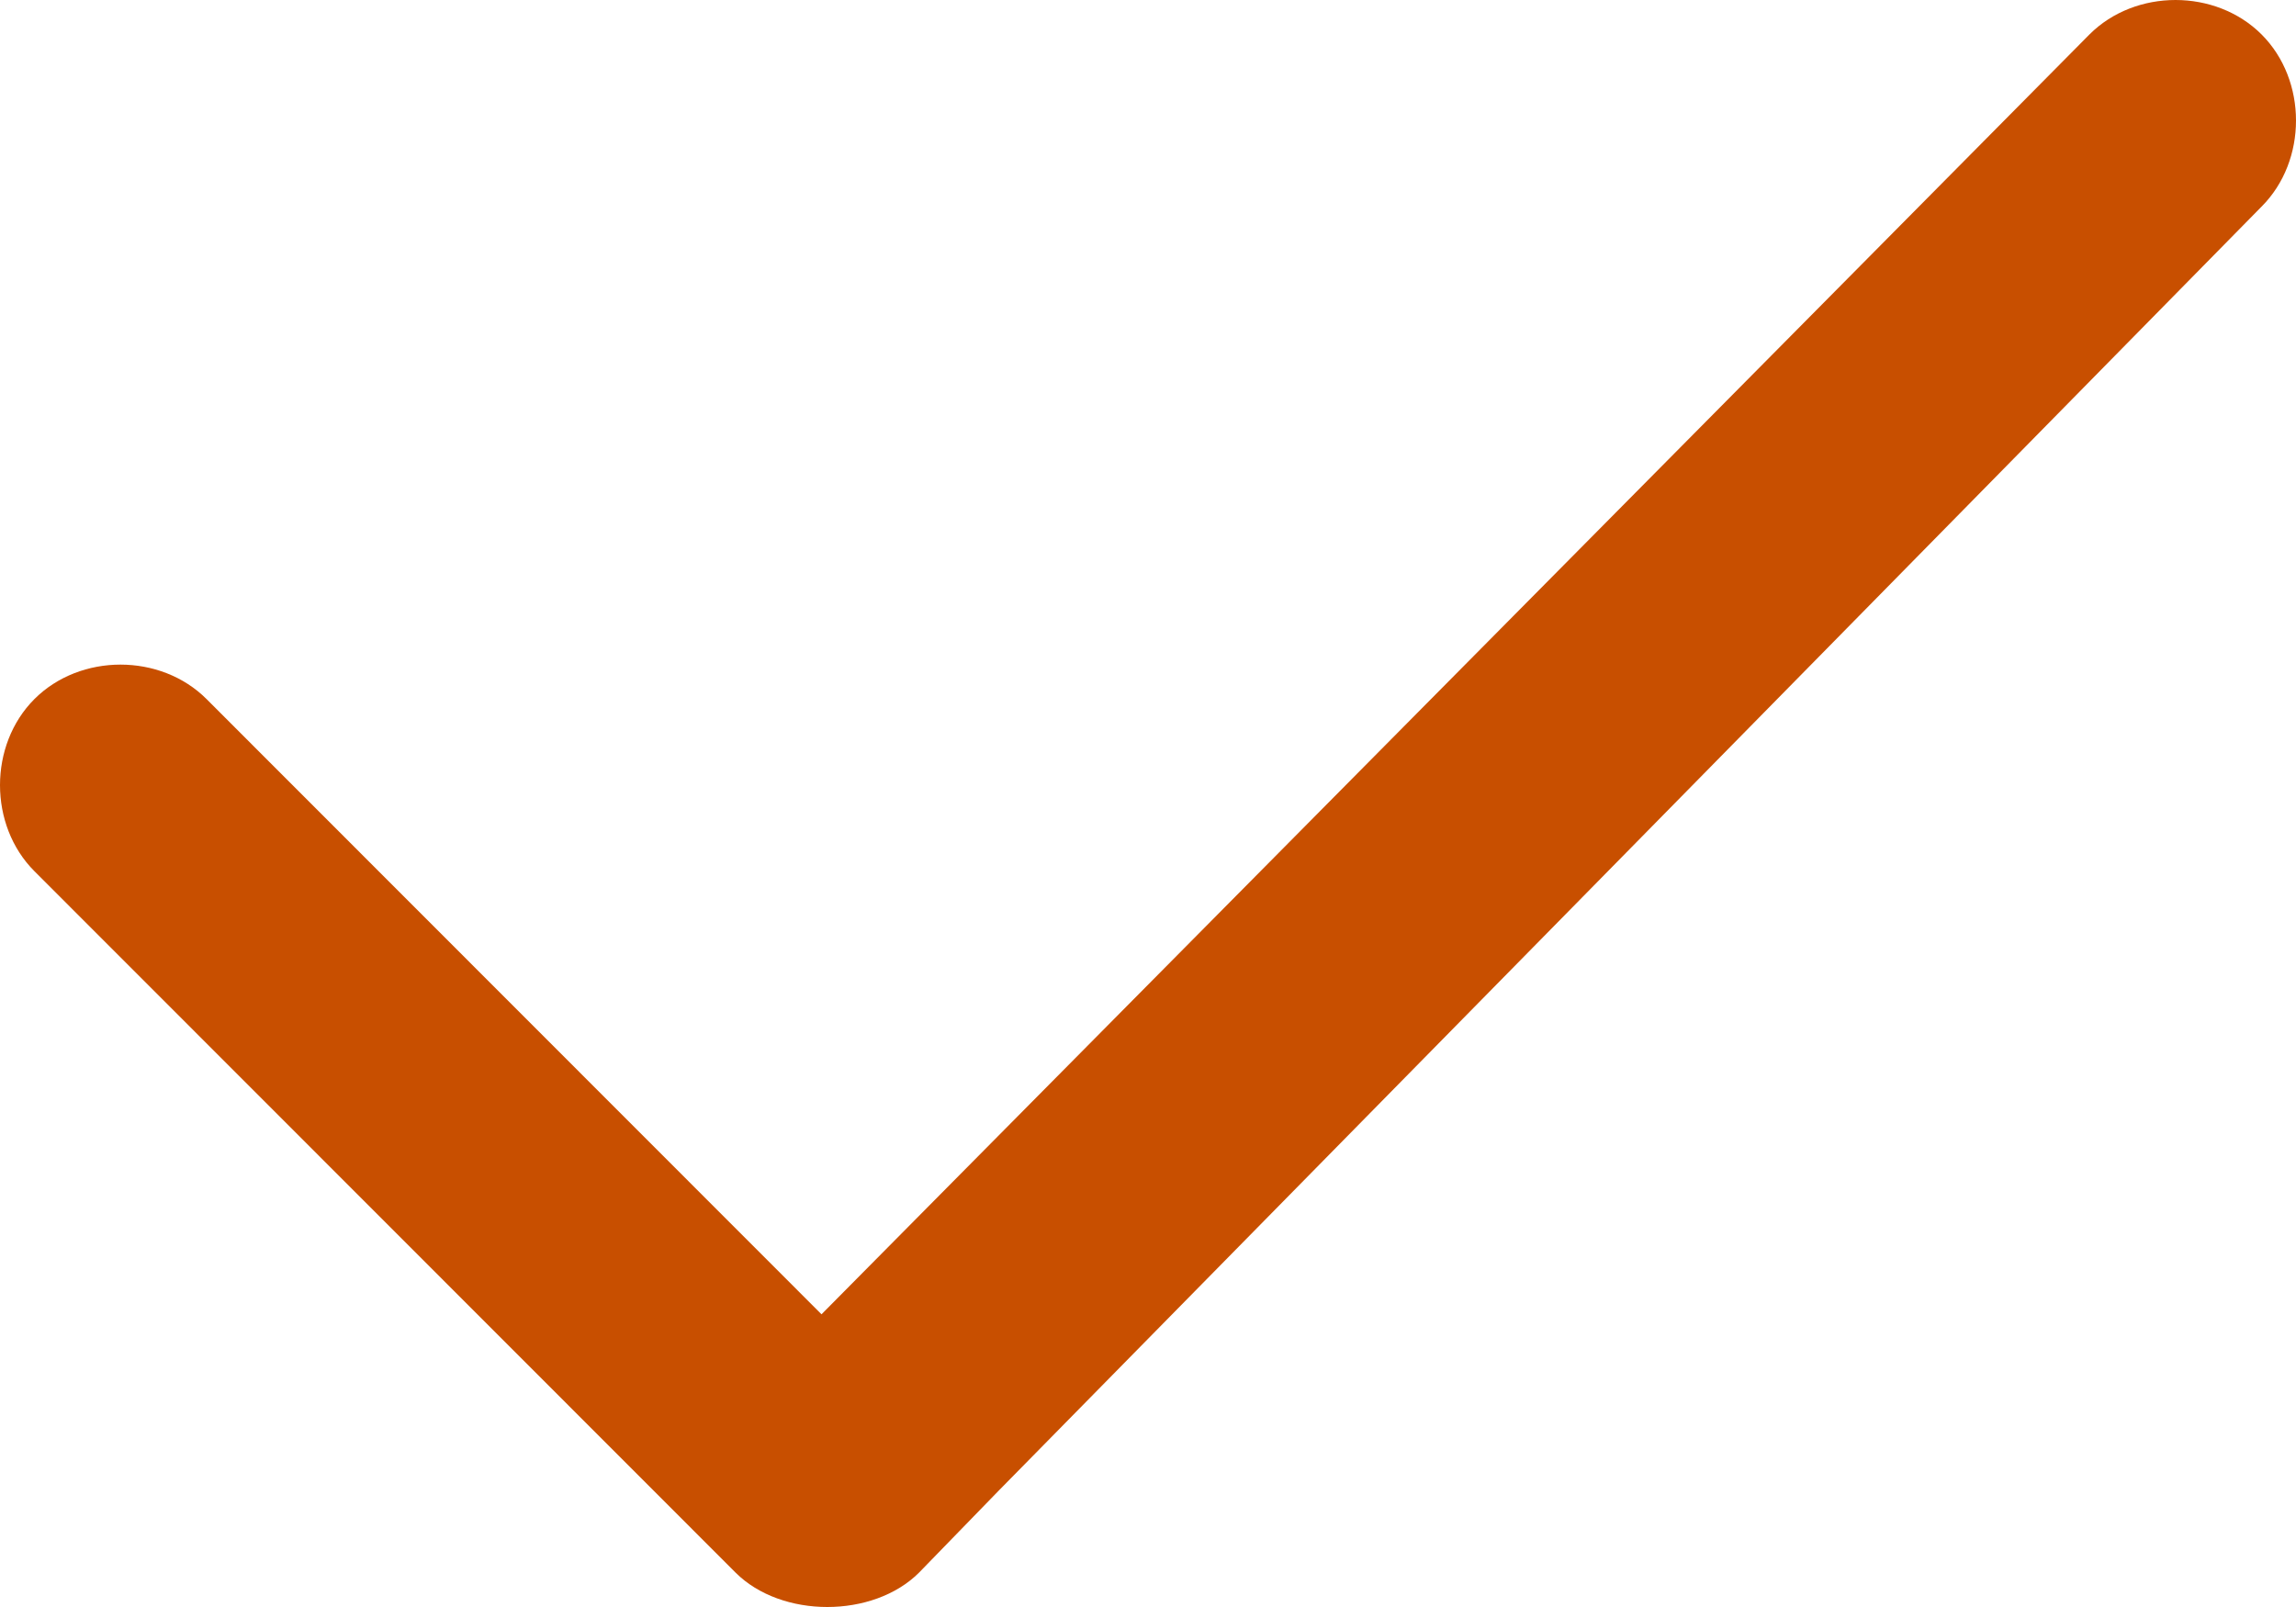 <?xml version="1.0" encoding="UTF-8"?>
<svg width="20px" height="14px" viewBox="0 0 20 14" version="1.1" xmlns="http://www.w3.org/2000/svg" xmlns:xlink="http://www.w3.org/1999/xlink">
    <!-- Generator: Sketch 51.3 (57544) - http://www.bohemiancoding.com/sketch -->
    <title>Orange Tick</title>
    <desc>Created with Sketch.</desc>
    <defs></defs>
    <g id="Symbols" stroke="none" stroke-width="1" fill="none" fill-rule="evenodd">
        <g id="Icon/Tick/Orange" fill="#C84F00">
            <path d="M19.7,1.8 L8.696,12.99 L8.006,13.7 C7.806,13.9 7.506,14 7.206,14 C6.907,14 6.607,13.9 6.407,13.7 L0.3,7.59 C-0.1,7.19 -0.1,6.49 0.3,6.09 C0.7,5.69 1.399,5.69 1.799,6.09 L7.156,11.45 L18.201,0.3 C18.601,-0.1 19.3,-0.1 19.7,0.3 C20.1,0.7 20.1,1.4 19.7,1.8" id="Orange-Tick"></path>
        </g>
    </g>
</svg>